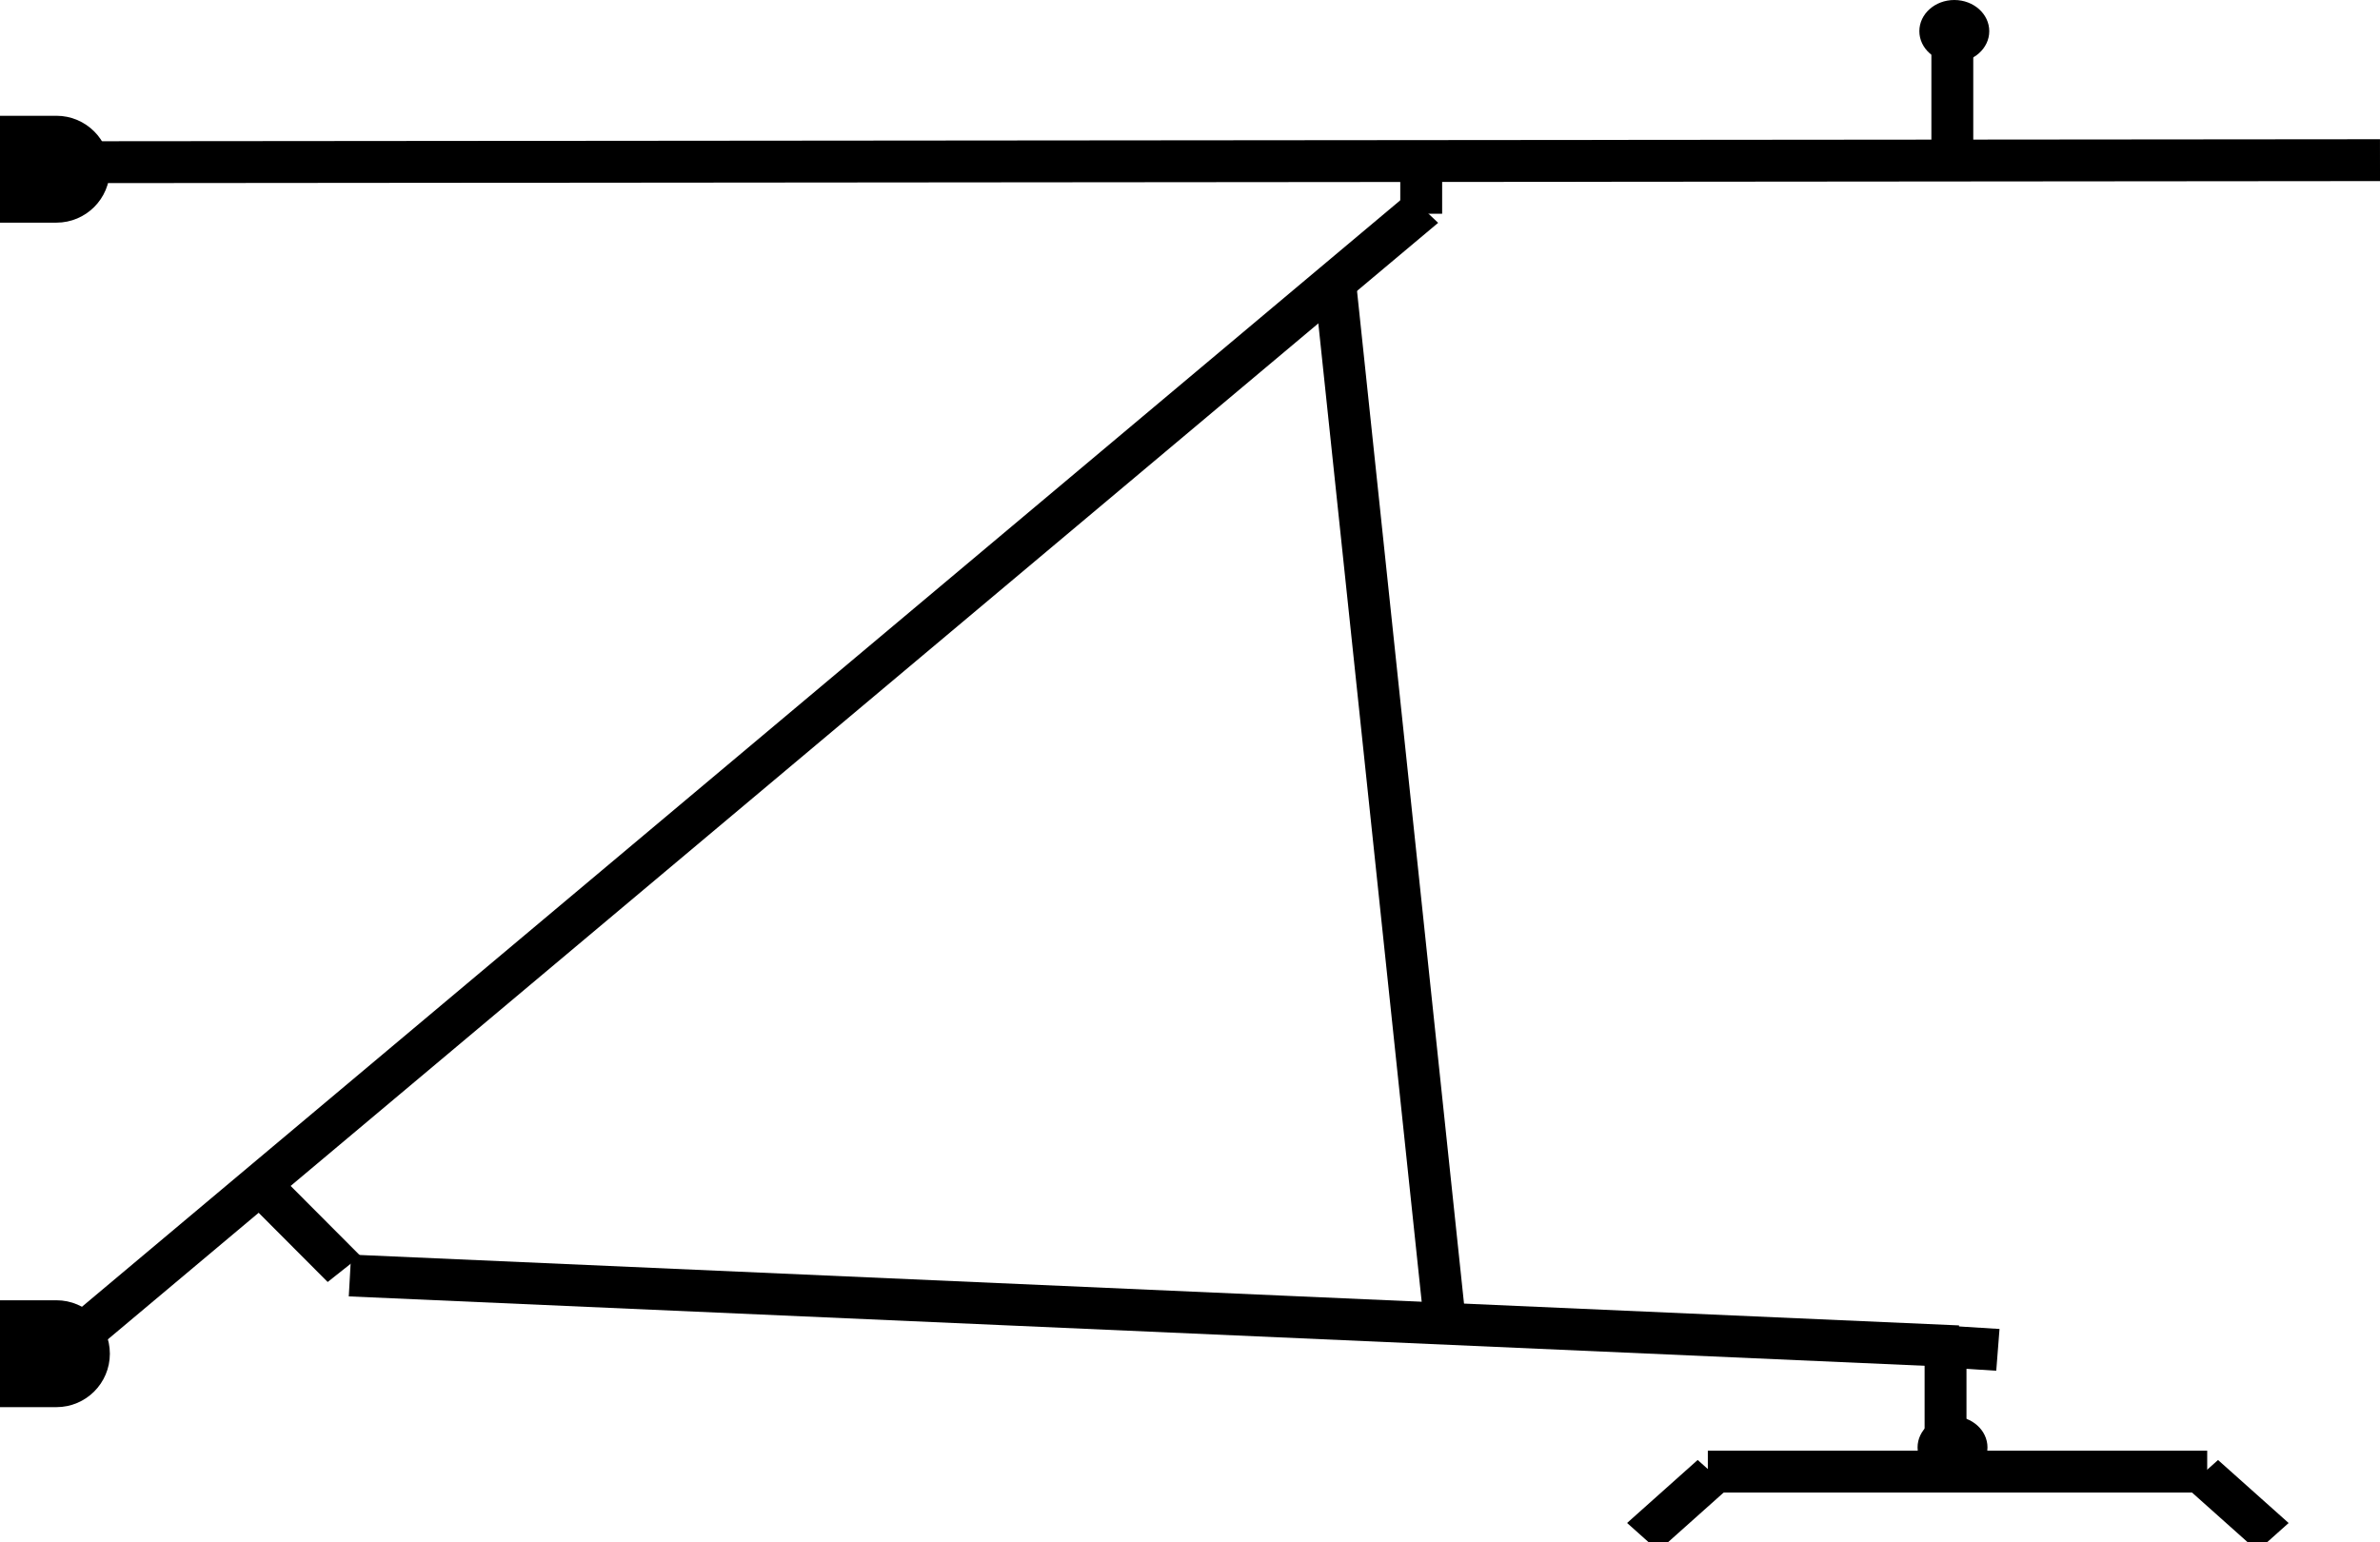 <svg width="341" height="221" viewBox="0 0 341 221" fill="none" xmlns="http://www.w3.org/2000/svg">
<line x1="4.286" y1="23.248" x2="340.999" y2="22.951" stroke="currentColor" stroke-width="6"/>
<line y1="-1" x2="261.498" y2="-1" transform="matrix(0.766 -0.643 0.726 0.688 4.293 198.699)" stroke="currentColor" stroke-width="6"/>
<line x1="279.724" y1="24.248" x2="279.724" y2="5.105" stroke="currentColor" stroke-width="6"/>
<ellipse cx="280.008" cy="4.467" rx="5.008" ry="4.467" fill="currentColor"/>
<ellipse cx="279.752" cy="207.415" rx="5.008" ry="4.467" fill="currentColor"/>
<line y1="-1" x2="230.61" y2="-1" transform="matrix(0.999 0.044 -0.056 0.998 50.084 183.776)" stroke="currentColor" stroke-width="6"/>
<line y1="-1" x2="150.146" y2="-1" transform="matrix(0.105 0.994 -0.997 0.084 190.317 40.839)" stroke="currentColor" stroke-width="6"/>
<line y1="-1" x2="16.217" y2="-1" transform="matrix(-0.706 -0.708 0.784 -0.621 50.084 181.224)" stroke="currentColor" stroke-width="6"/>
<line x1="203.627" y1="30.629" x2="203.627" y2="24.248" stroke="currentColor" stroke-width="6"/>
<line x1="278.752" y1="208.082" x2="278.752" y2="193.986" stroke="currentColor" stroke-width="6"/>
<line y1="-1" x2="7.151" y2="-1" transform="matrix(0.998 0.062 -0.078 0.997 279.037 193.986)" stroke="currentColor" stroke-width="6"/>
<path d="M0 186.329H8.083C12.312 186.329 15.741 189.757 15.741 193.986V193.986C15.741 198.215 12.312 201.643 8.083 201.643H0V186.329Z" fill="currentColor"/>
<path d="M0 16.591H8.083C12.312 16.591 15.741 20.019 15.741 24.248V24.248C15.741 28.477 12.312 31.906 8.083 31.906H0V16.591Z" fill="currentColor"/>
<line x1="244.694" y1="210.882" x2="316.242" y2="210.882" stroke="currentColor" stroke-width="6"/>
<line y1="-1" x2="13.558" y2="-1" transform="matrix(0.746 -0.666 0.746 0.666 236.108 220.906)" stroke="currentColor" stroke-width="6"/>
<line y1="-1" x2="13.558" y2="-1" transform="matrix(0.746 0.666 -0.746 0.666 314.811 211.882)" stroke="currentColor" stroke-width="6"/>
</svg>
